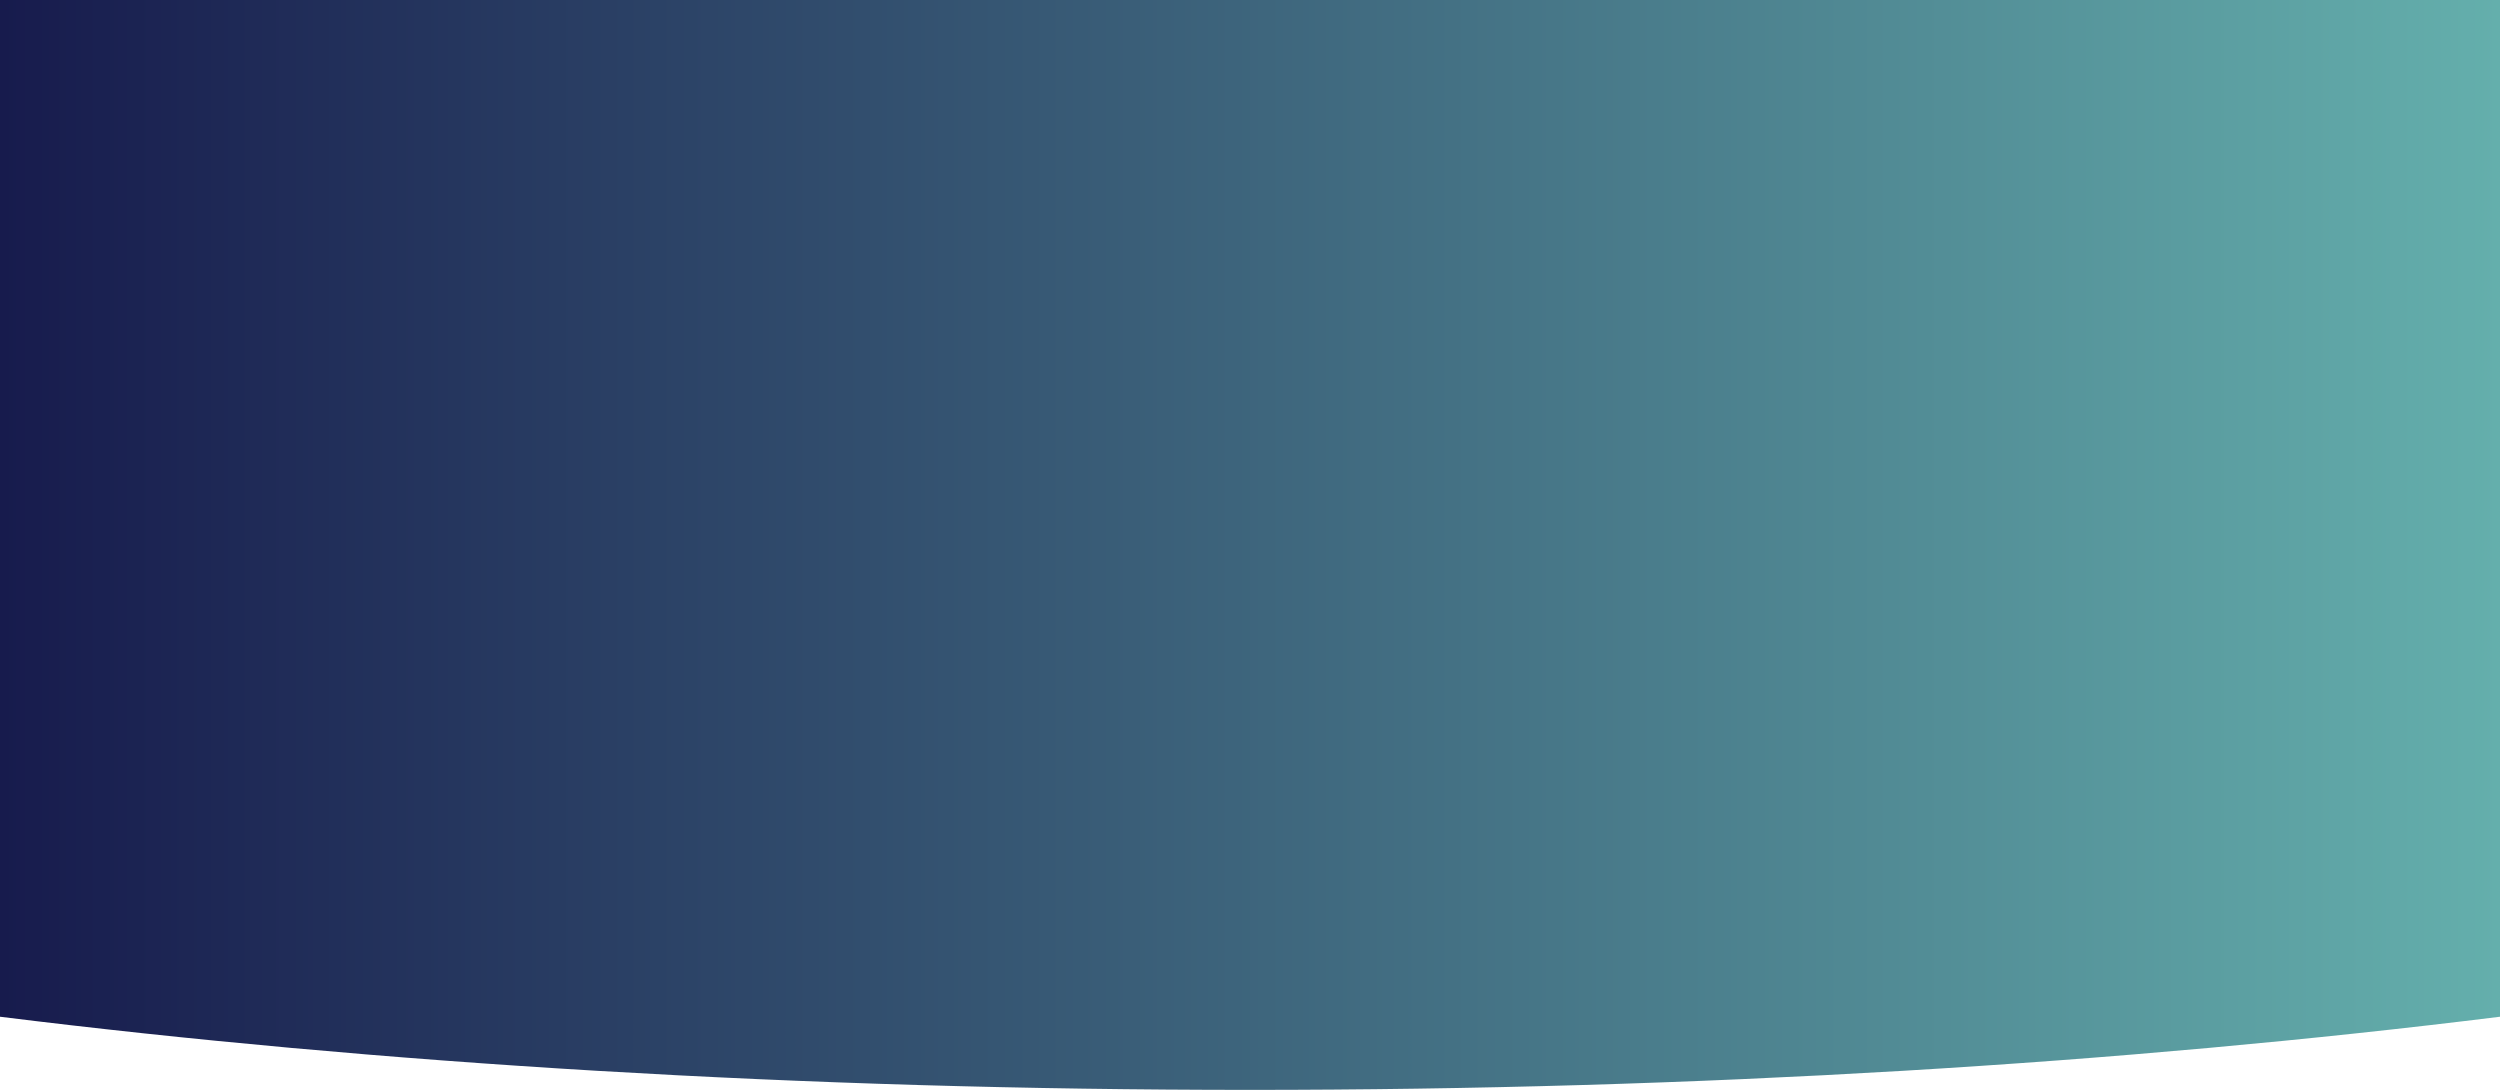 <svg xmlns="http://www.w3.org/2000/svg" xmlns:xlink="http://www.w3.org/1999/xlink" viewBox="0 0 1080 470.83"><defs><style>.cls-1{fill:url(#linear-gradient);}</style><linearGradient id="linear-gradient" y1="235.41" x2="1080" y2="235.41" gradientUnits="userSpaceOnUse"><stop offset="0" stop-color="#171b4d"/><stop offset="1" stop-color="#64afac"/></linearGradient></defs><title>Recurso 1</title><g id="Capa_2" data-name="Capa 2"><g id="Layer_2" data-name="Layer 2"><path class="cls-1" d="M540,470.83c193.88,0,377.19-11.37,540-31.6V0H0V439.23C162.81,459.46,346.12,470.83,540,470.83Z"/></g></g></svg>